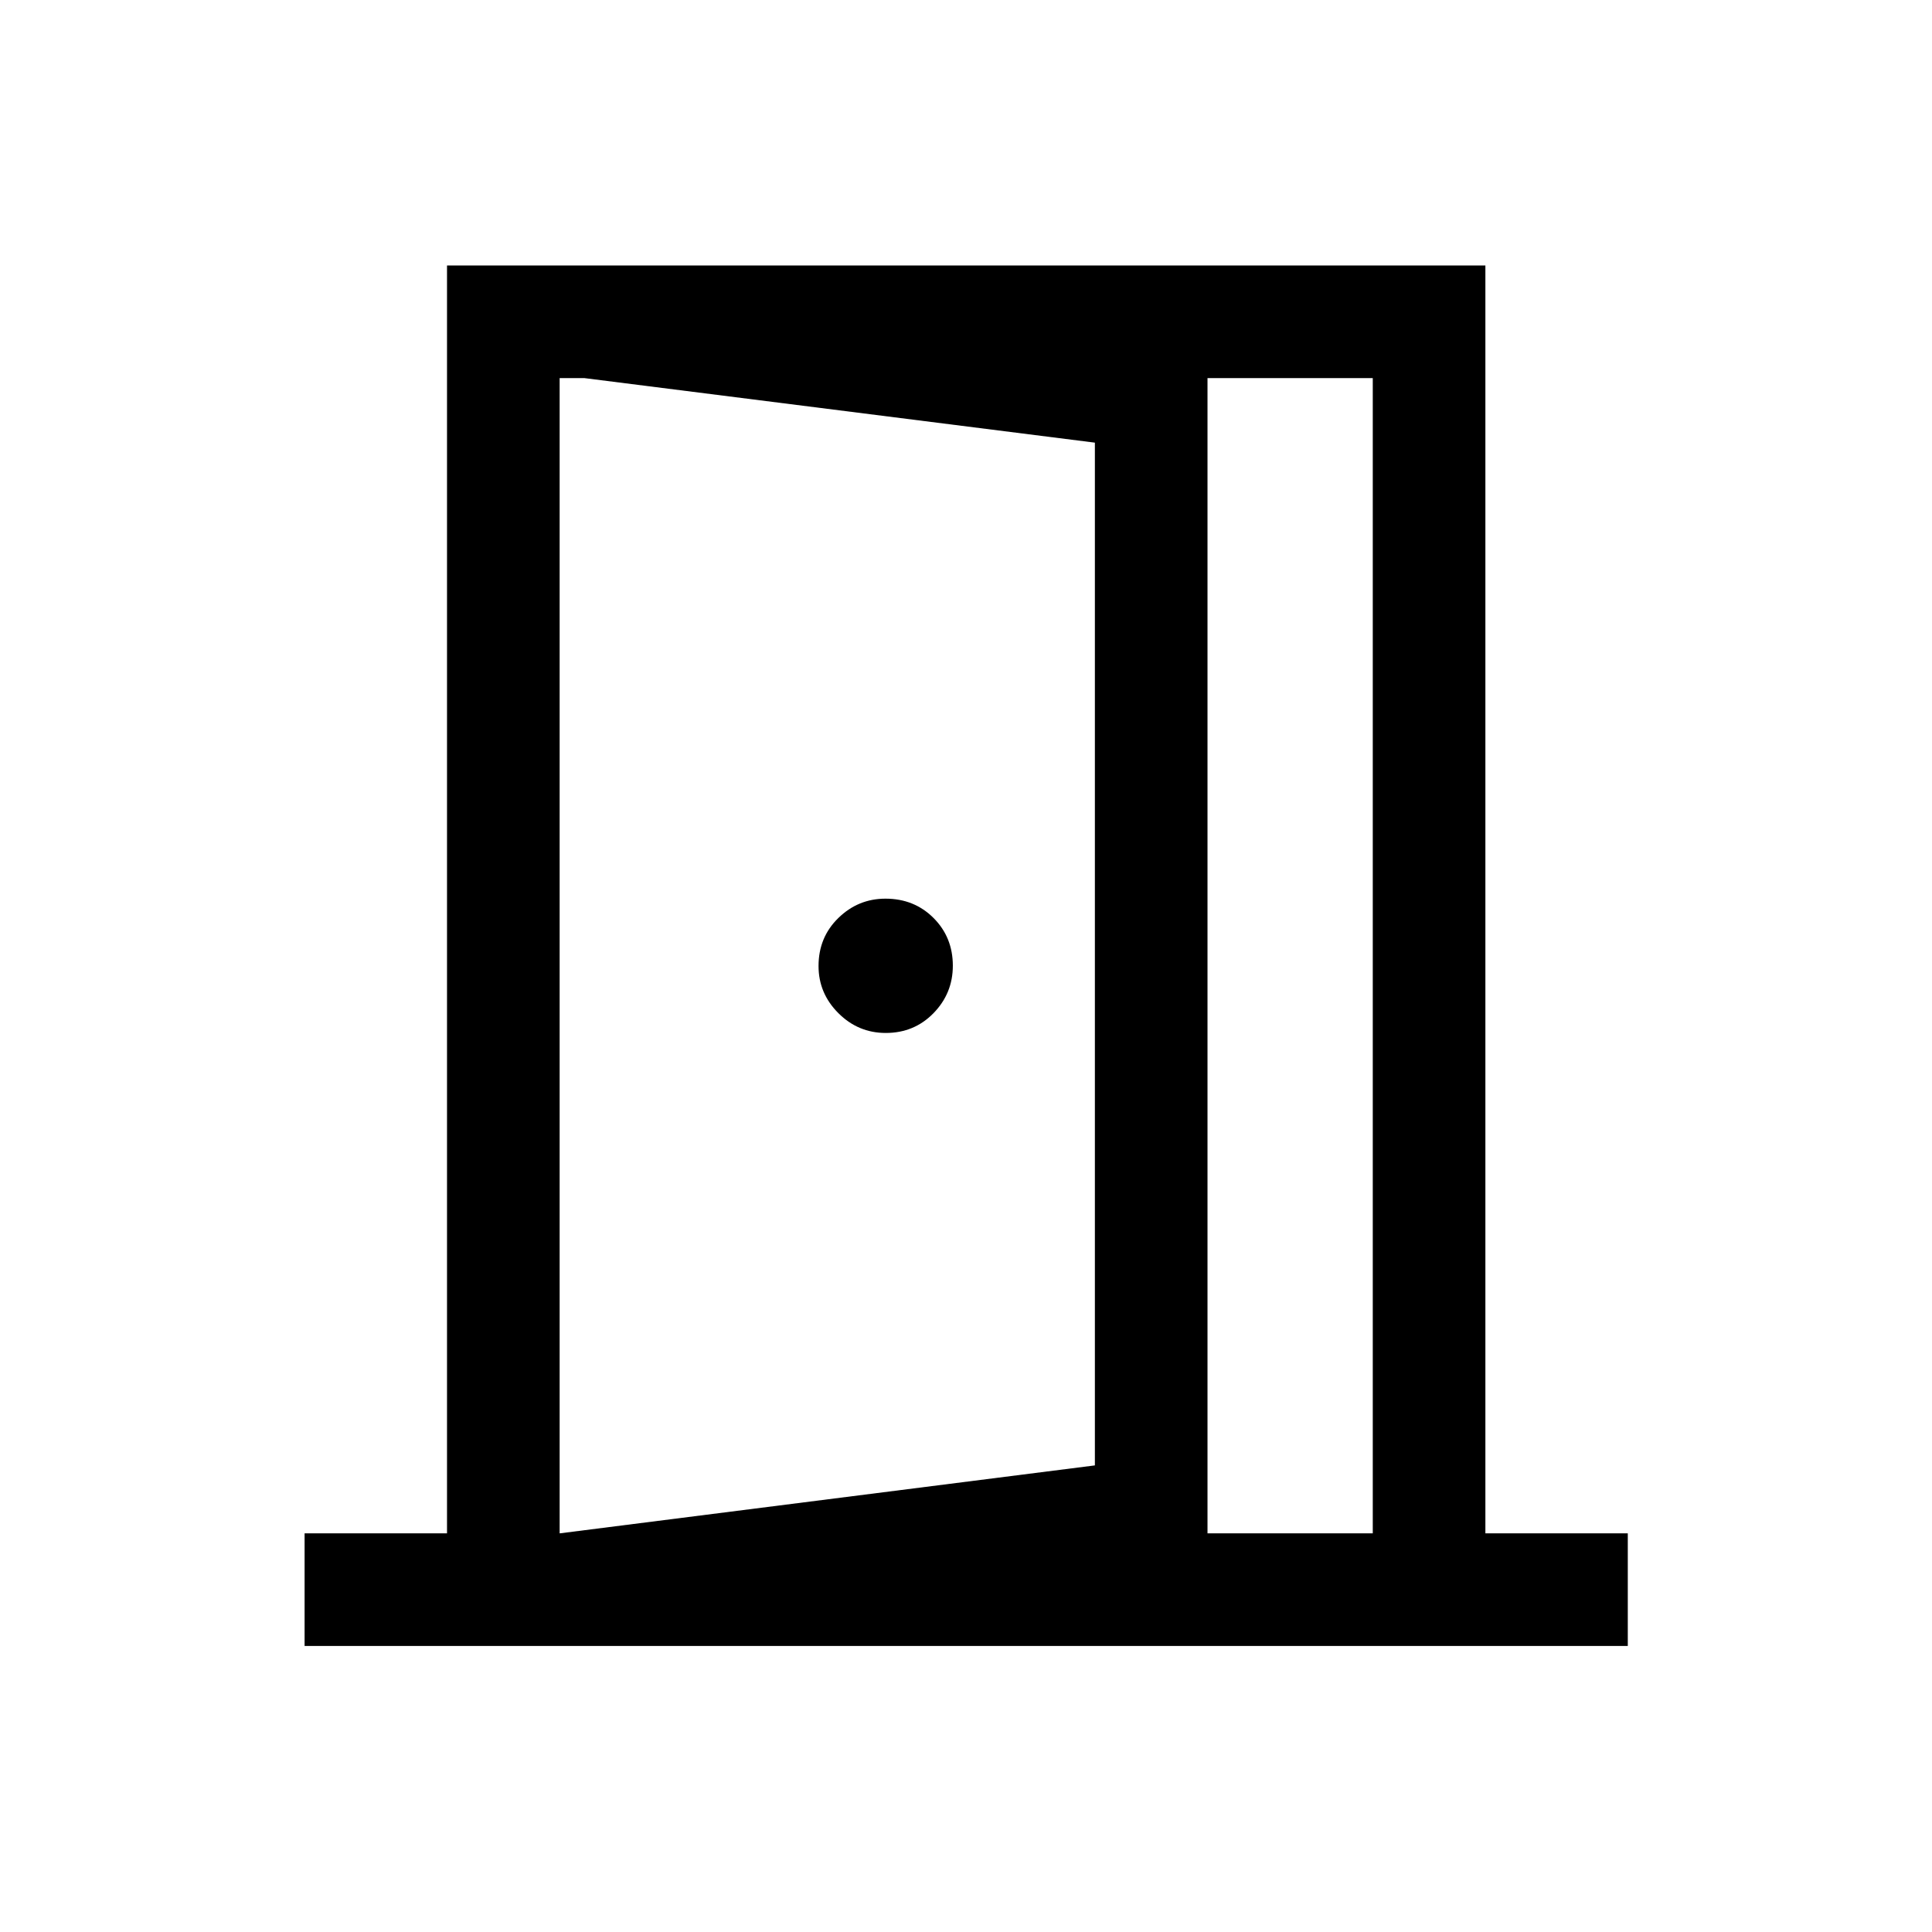 <svg xmlns="http://www.w3.org/2000/svg" height="24" viewBox="0 -960 960 960" width="24"><path d="M440.15-446.73q14.12 0 23.72-9.85 9.59-9.84 9.59-23.57 0-14.12-9.6-23.72-9.6-9.59-23.86-9.59-13.58 0-23.42 9.6-9.85 9.6-9.85 23.86 0 13.58 9.85 23.42 9.84 9.85 23.57 9.85ZM278.08-142.12v-55.96l265.96-33.77v-508.2l-253.65-32.07v-55.96L600-788.42v604.38l-321.92 41.92Zm-126.73 0v-55.96h70.77v-630h515.96v630h70.76v55.96H151.35Zm126.73-55.96h404.04v-574.04H278.08v574.04Z"/></svg>
